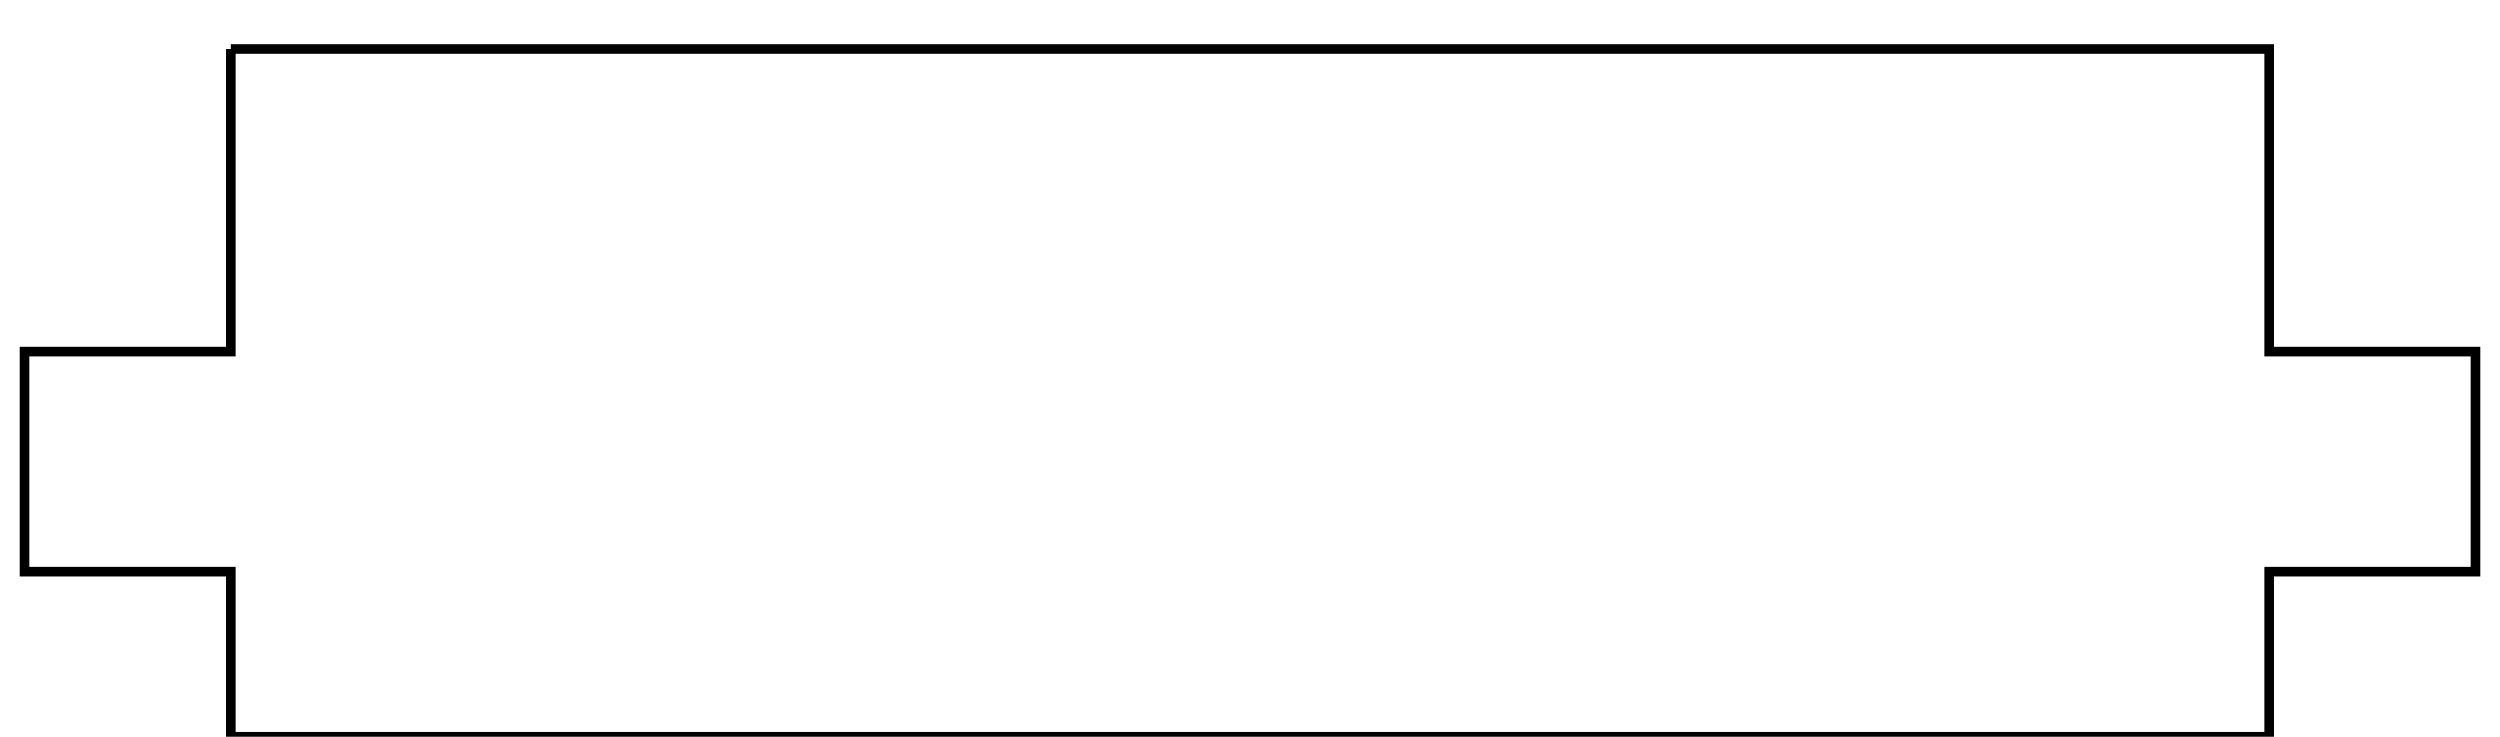 <?xml version="1.0"?>
<!DOCTYPE svg PUBLIC "-//W3C//DTD SVG 1.1//EN" "http://www.w3.org/Graphics/SVG/1.1/DTD/svg11.dtd">
<svg width="90.882mm" height="26.782mm" viewBox="0 0 90.882 26.782" xmlns="http://www.w3.org/2000/svg" version="1.1">
<g transform="translate(45.441,14.282) scale(1,-1)">
<path id="Sketch" d="M -37.05 12.5 L 37.05 12.5 L 37.05 1.5 L 44.55 1.5 L 44.55 -6.5 L 37.05 -6.5 L 37.05 -12.5 L -37.05 -12.5 L -37.05 -6.5 L -44.55 -6.5 L -44.55 1.5 L -37.05 1.5 L -37.05 12.5 " stroke="#000000" stroke-width="0.35 px" style="stroke-width:0.35;stroke-miterlimit:4;stroke-dasharray:none;fill:none"/>
</g>
</svg>